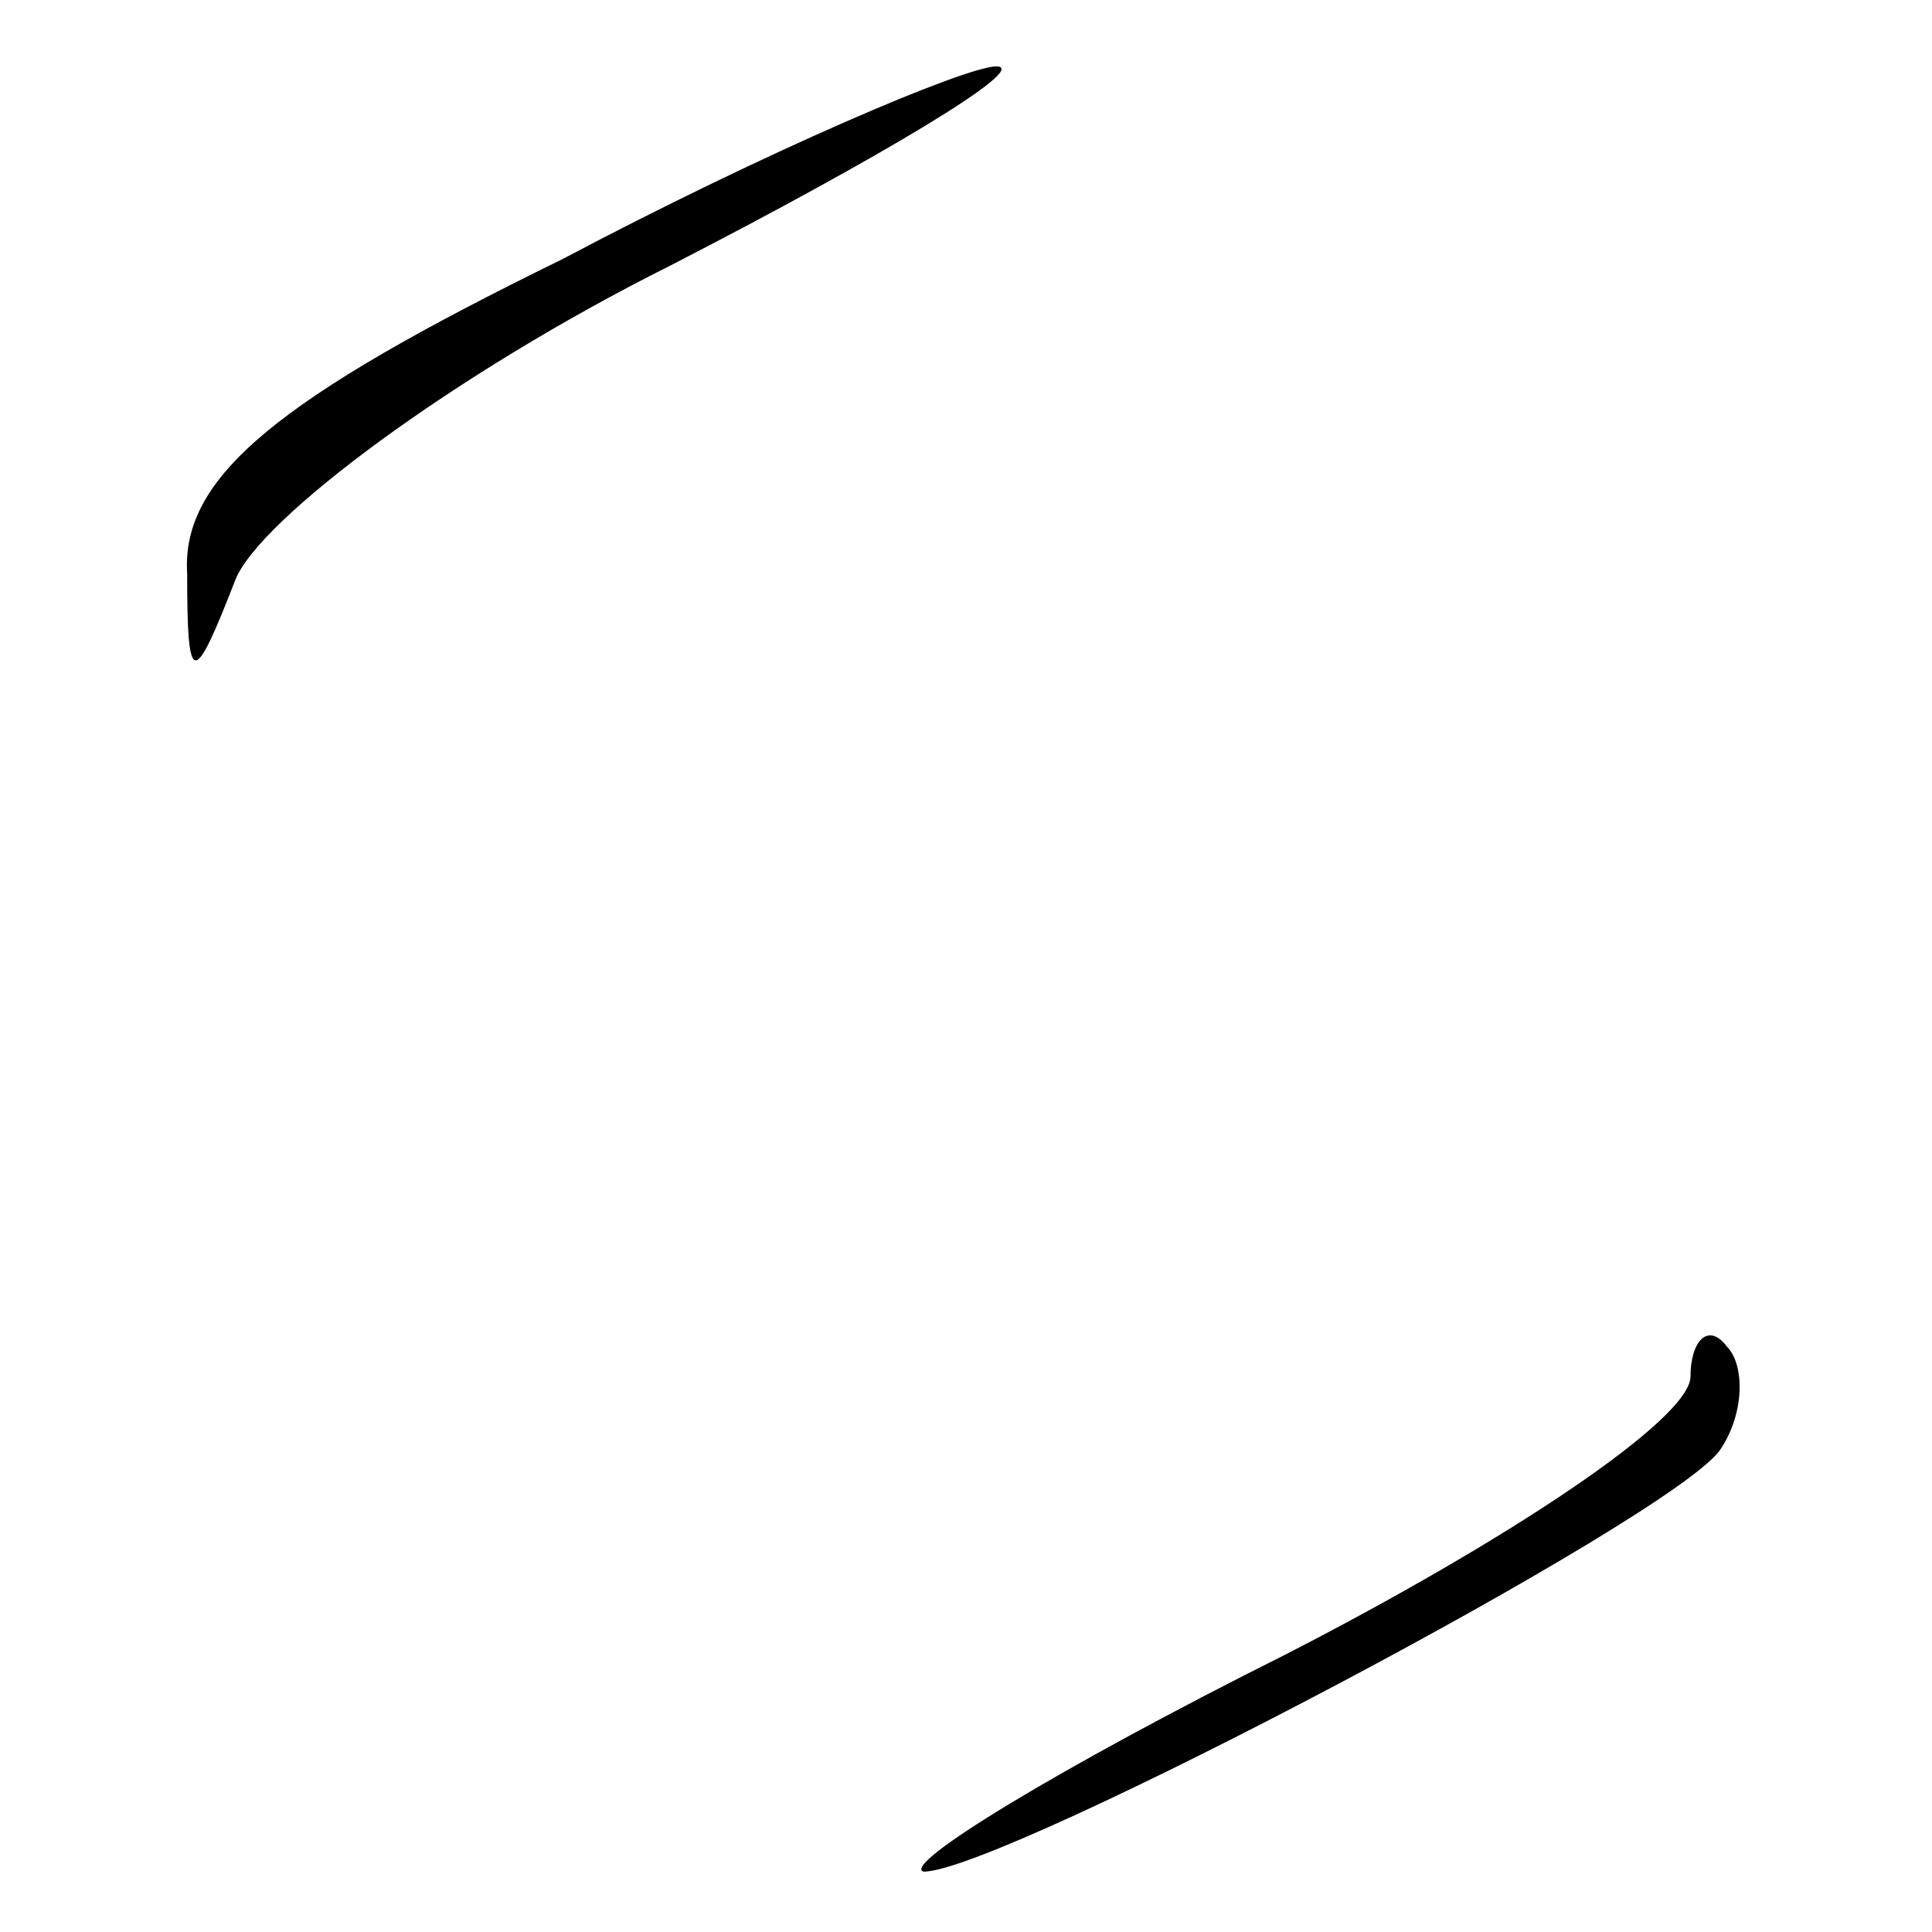<?xml version="1.0" standalone="no"?>
<!DOCTYPE svg PUBLIC "-//W3C//DTD SVG 20010904//EN"
 "http://www.w3.org/TR/2001/REC-SVG-20010904/DTD/svg10.dtd">
<svg version="1.0" xmlns="http://www.w3.org/2000/svg"
 width="32pt" height="32pt" viewBox="0 0 32 32"
 preserveAspectRatio="xMidYMid meet">
<g transform="translate(0,32) scale(0.1,-0.1)"
fill="#000000" stroke="none">
<path fill="#000000" stroke="none" d="M93 277 c-47 -23 -63 -36 -62 -52 0
-19 1 -19 8 -1 4 10 36 34 72 52 35 18 60 33 54 33 -5 0 -38 -14 -72 -32z"/>
<path fill="#000000" stroke="none" d="M280 92 c0 -7 -30 -27 -67 -46 -38 -19
-64 -35 -60 -36 13 0 125 59 132 70 4 6 4 14 1 17 -3 4 -6 1 -6 -5z"/>
</g>
</svg>
